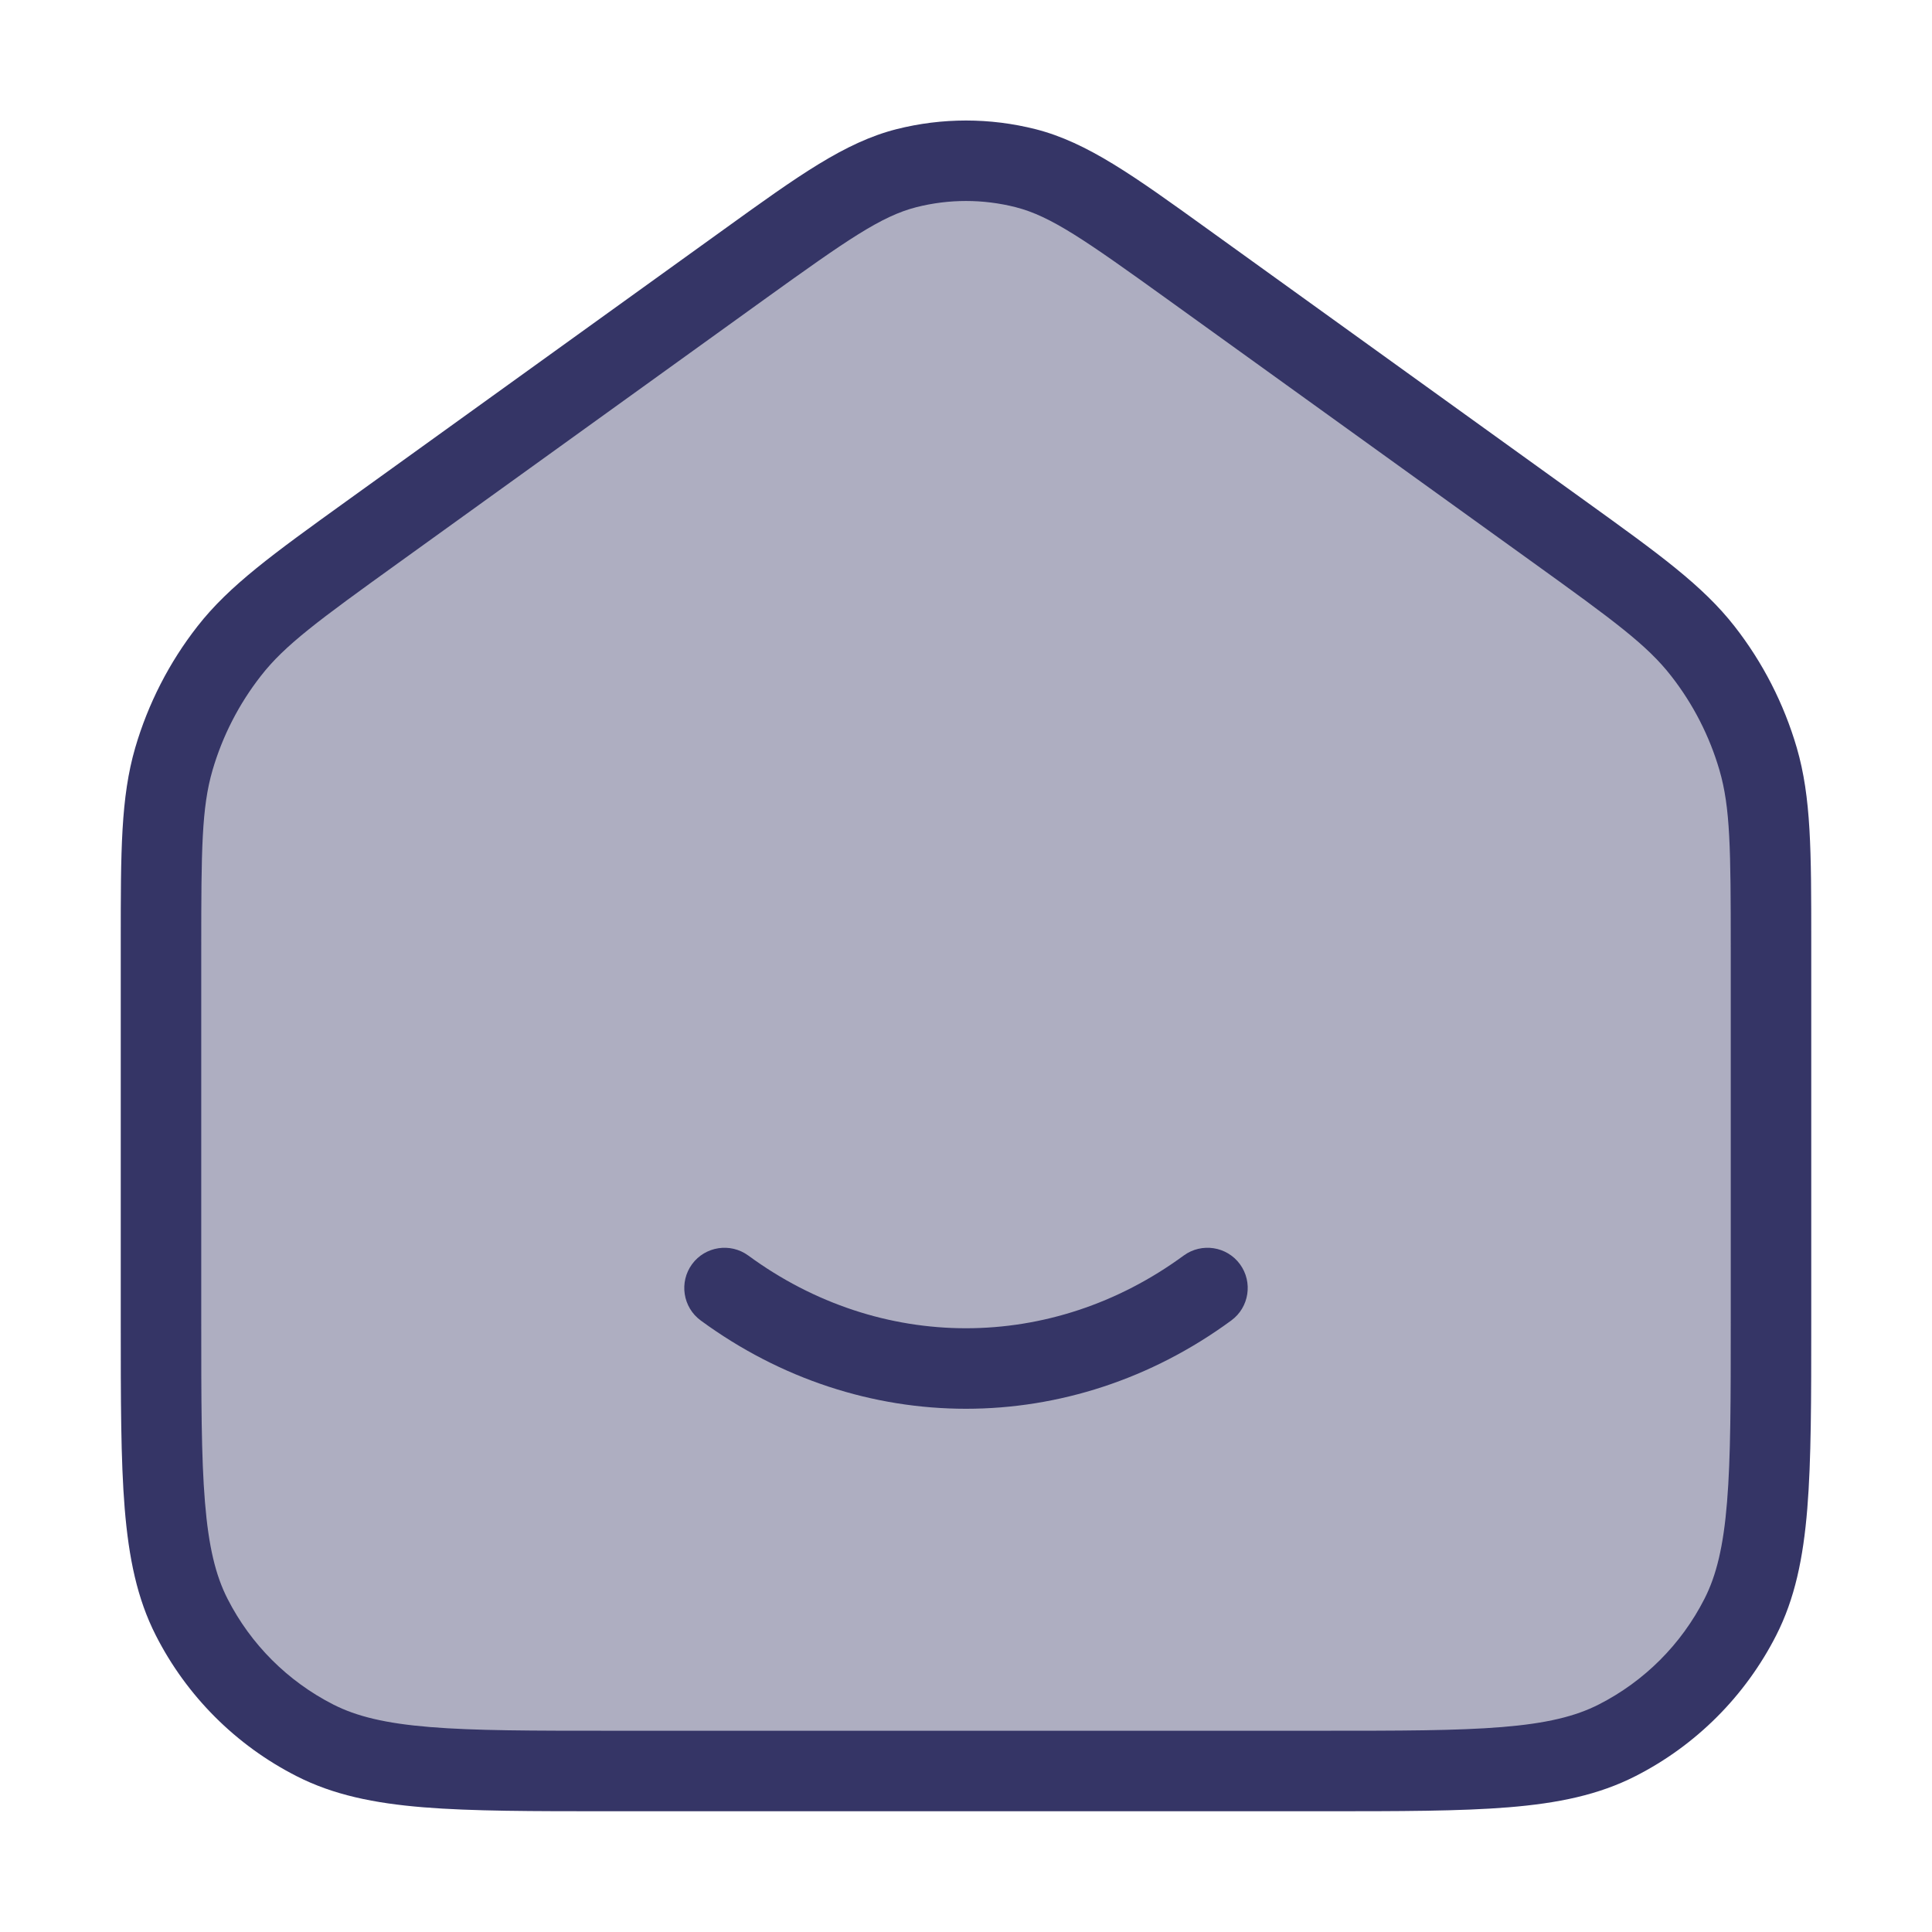 <svg width="24" height="24" viewBox="0 0 24 24" fill="none" xmlns="http://www.w3.org/2000/svg">
<path opacity="0.4" d="M2 11.778C2 10.578 2 9.977 2.16 9.428C2.302 8.942 2.535 8.487 2.847 8.088C3.199 7.637 3.686 7.286 4.66 6.585L9.195 3.319C10.204 2.593 10.708 2.23 11.259 2.09C11.745 1.966 12.255 1.966 12.741 2.09C13.292 2.23 13.796 2.593 14.805 3.319L19.34 6.585C20.314 7.286 20.801 7.637 21.153 8.088C21.465 8.487 21.698 8.942 21.84 9.428C22 9.977 22 10.578 22 11.778V16.4C22 18.36 22 19.34 21.619 20.089C21.283 20.748 20.747 21.283 20.089 21.619C19.34 22 18.36 22 16.4 22H7.6C5.64 22 4.66 22 3.911 21.619C3.252 21.283 2.717 20.748 2.381 20.089C2 19.34 2 18.36 2 16.4V11.778Z" fill="#353566"/>
<path d="M9.296 15.597C9.073 15.434 8.76 15.482 8.597 15.704C8.434 15.927 8.482 16.24 8.704 16.403C10.697 17.866 13.303 17.866 15.296 16.403C15.518 16.24 15.566 15.927 15.403 15.704C15.24 15.482 14.927 15.434 14.704 15.597C13.063 16.801 10.936 16.801 9.296 15.597Z" fill="#353566"/>
<path fill-rule="evenodd" clip-rule="evenodd" d="M12.865 1.605C12.297 1.461 11.703 1.461 11.135 1.605C10.492 1.769 9.915 2.185 8.995 2.848L4.299 6.229C3.391 6.883 2.849 7.273 2.453 7.78C2.102 8.229 1.84 8.741 1.68 9.288C1.5 9.906 1.5 10.574 1.5 11.693L1.5 16.422C1.5 17.384 1.5 18.136 1.549 18.739C1.6 19.354 1.703 19.859 1.936 20.316C2.319 21.069 2.931 21.681 3.684 22.064C4.141 22.297 4.646 22.401 5.261 22.451C5.865 22.5 6.616 22.5 7.578 22.5H16.422C17.384 22.5 18.136 22.5 18.739 22.451C19.354 22.401 19.859 22.297 20.316 22.064C21.069 21.681 21.68 21.069 22.064 20.316C22.297 19.859 22.401 19.354 22.451 18.739C22.5 18.136 22.5 17.384 22.5 16.422L22.5 11.693C22.5 10.574 22.5 9.906 22.32 9.288C22.16 8.741 21.898 8.229 21.547 7.78C21.151 7.273 20.609 6.883 19.701 6.229L15.005 2.848C14.085 2.185 13.508 1.769 12.865 1.605ZM11.382 2.574C11.788 2.471 12.212 2.471 12.618 2.574C13.054 2.686 13.469 2.974 14.512 3.725L19.047 6.99C20.046 7.709 20.462 8.014 20.759 8.396C21.032 8.745 21.236 9.143 21.36 9.568C21.495 10.032 21.5 10.548 21.5 11.778V16.4C21.5 17.388 21.5 18.1 21.454 18.658C21.409 19.211 21.322 19.57 21.173 19.862C20.885 20.427 20.427 20.885 19.862 21.173C19.57 21.322 19.211 21.409 18.658 21.454C18.099 21.5 17.388 21.5 16.4 21.5H7.6C6.612 21.5 5.9 21.5 5.342 21.454C4.789 21.409 4.43 21.322 4.138 21.173C3.574 20.885 3.115 20.427 2.827 19.862C2.678 19.57 2.591 19.211 2.546 18.658C2.5 18.1 2.5 17.388 2.5 16.4V11.778C2.5 10.548 2.505 10.032 2.64 9.568C2.764 9.143 2.968 8.745 3.241 8.396C3.538 8.014 3.954 7.709 4.953 6.99L9.487 3.725C10.531 2.974 10.946 2.686 11.382 2.574Z" fill="#353566"/>
</svg>
